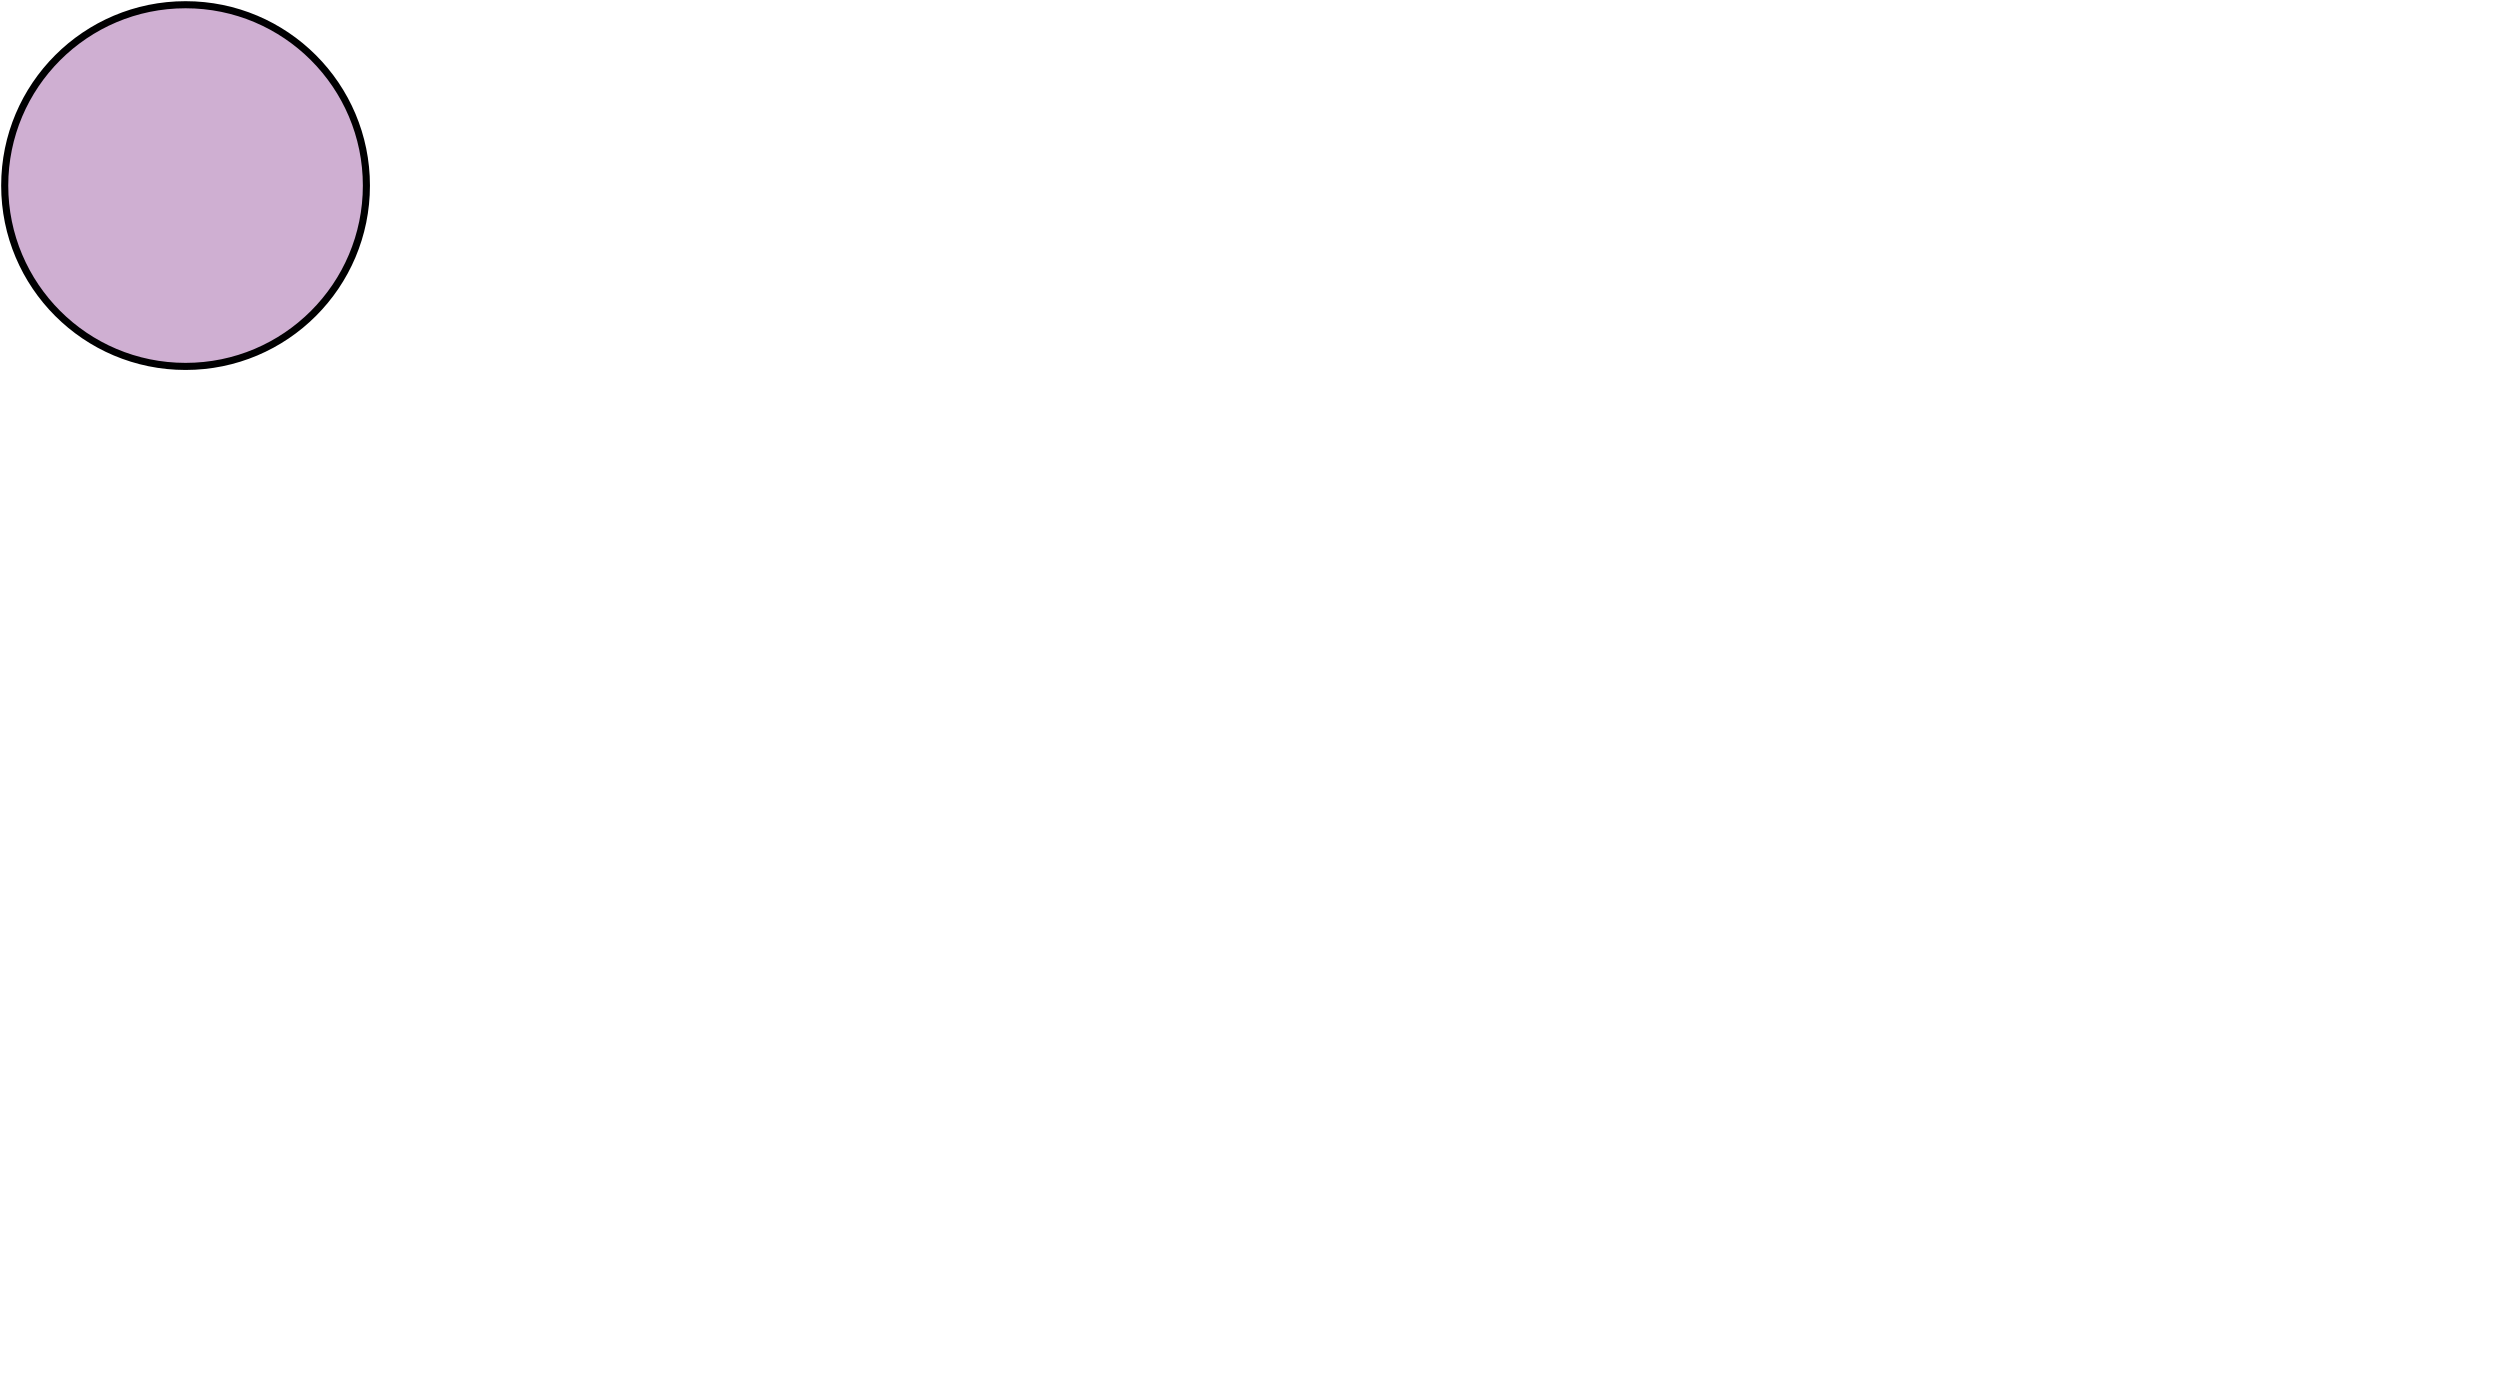 <?xml version="1.0" encoding="UTF-8" standalone="no"?>
<svg
   xmlns:dc="http://purl.org/dc/elements/1.1/"
   xmlns:cc="http://creativecommons.org/ns#"
   xmlns:rdf="http://www.w3.org/1999/02/22-rdf-syntax-ns#"
   xmlns:svg="http://www.w3.org/2000/svg"
   xmlns="http://www.w3.org/2000/svg"
   width="186.544mm"
   height="104.197mm"
   viewBox="0 0 186.544 104.197"
   version="1.1"
   id="svg8">
<path d="m 27.34,13.847 c 0,7.452 -6.041,13.494 -13.494,13.494 -7.452,0 -13.494,-6.041 -13.494,-13.494 0,-7.452 6.041,-13.494 13.494,-13.494 7.452,0 13.494,6.041 13.494,13.494 z" id="path2912" style="fill:#cfafd2;fill-opacity:1;stroke:#000001;stroke-width:0.529;stroke-linecap:round;stroke-linejoin:round;stroke-miterlimit:3.557;stroke-dasharray:none;stroke-opacity:1"/>
</svg>
